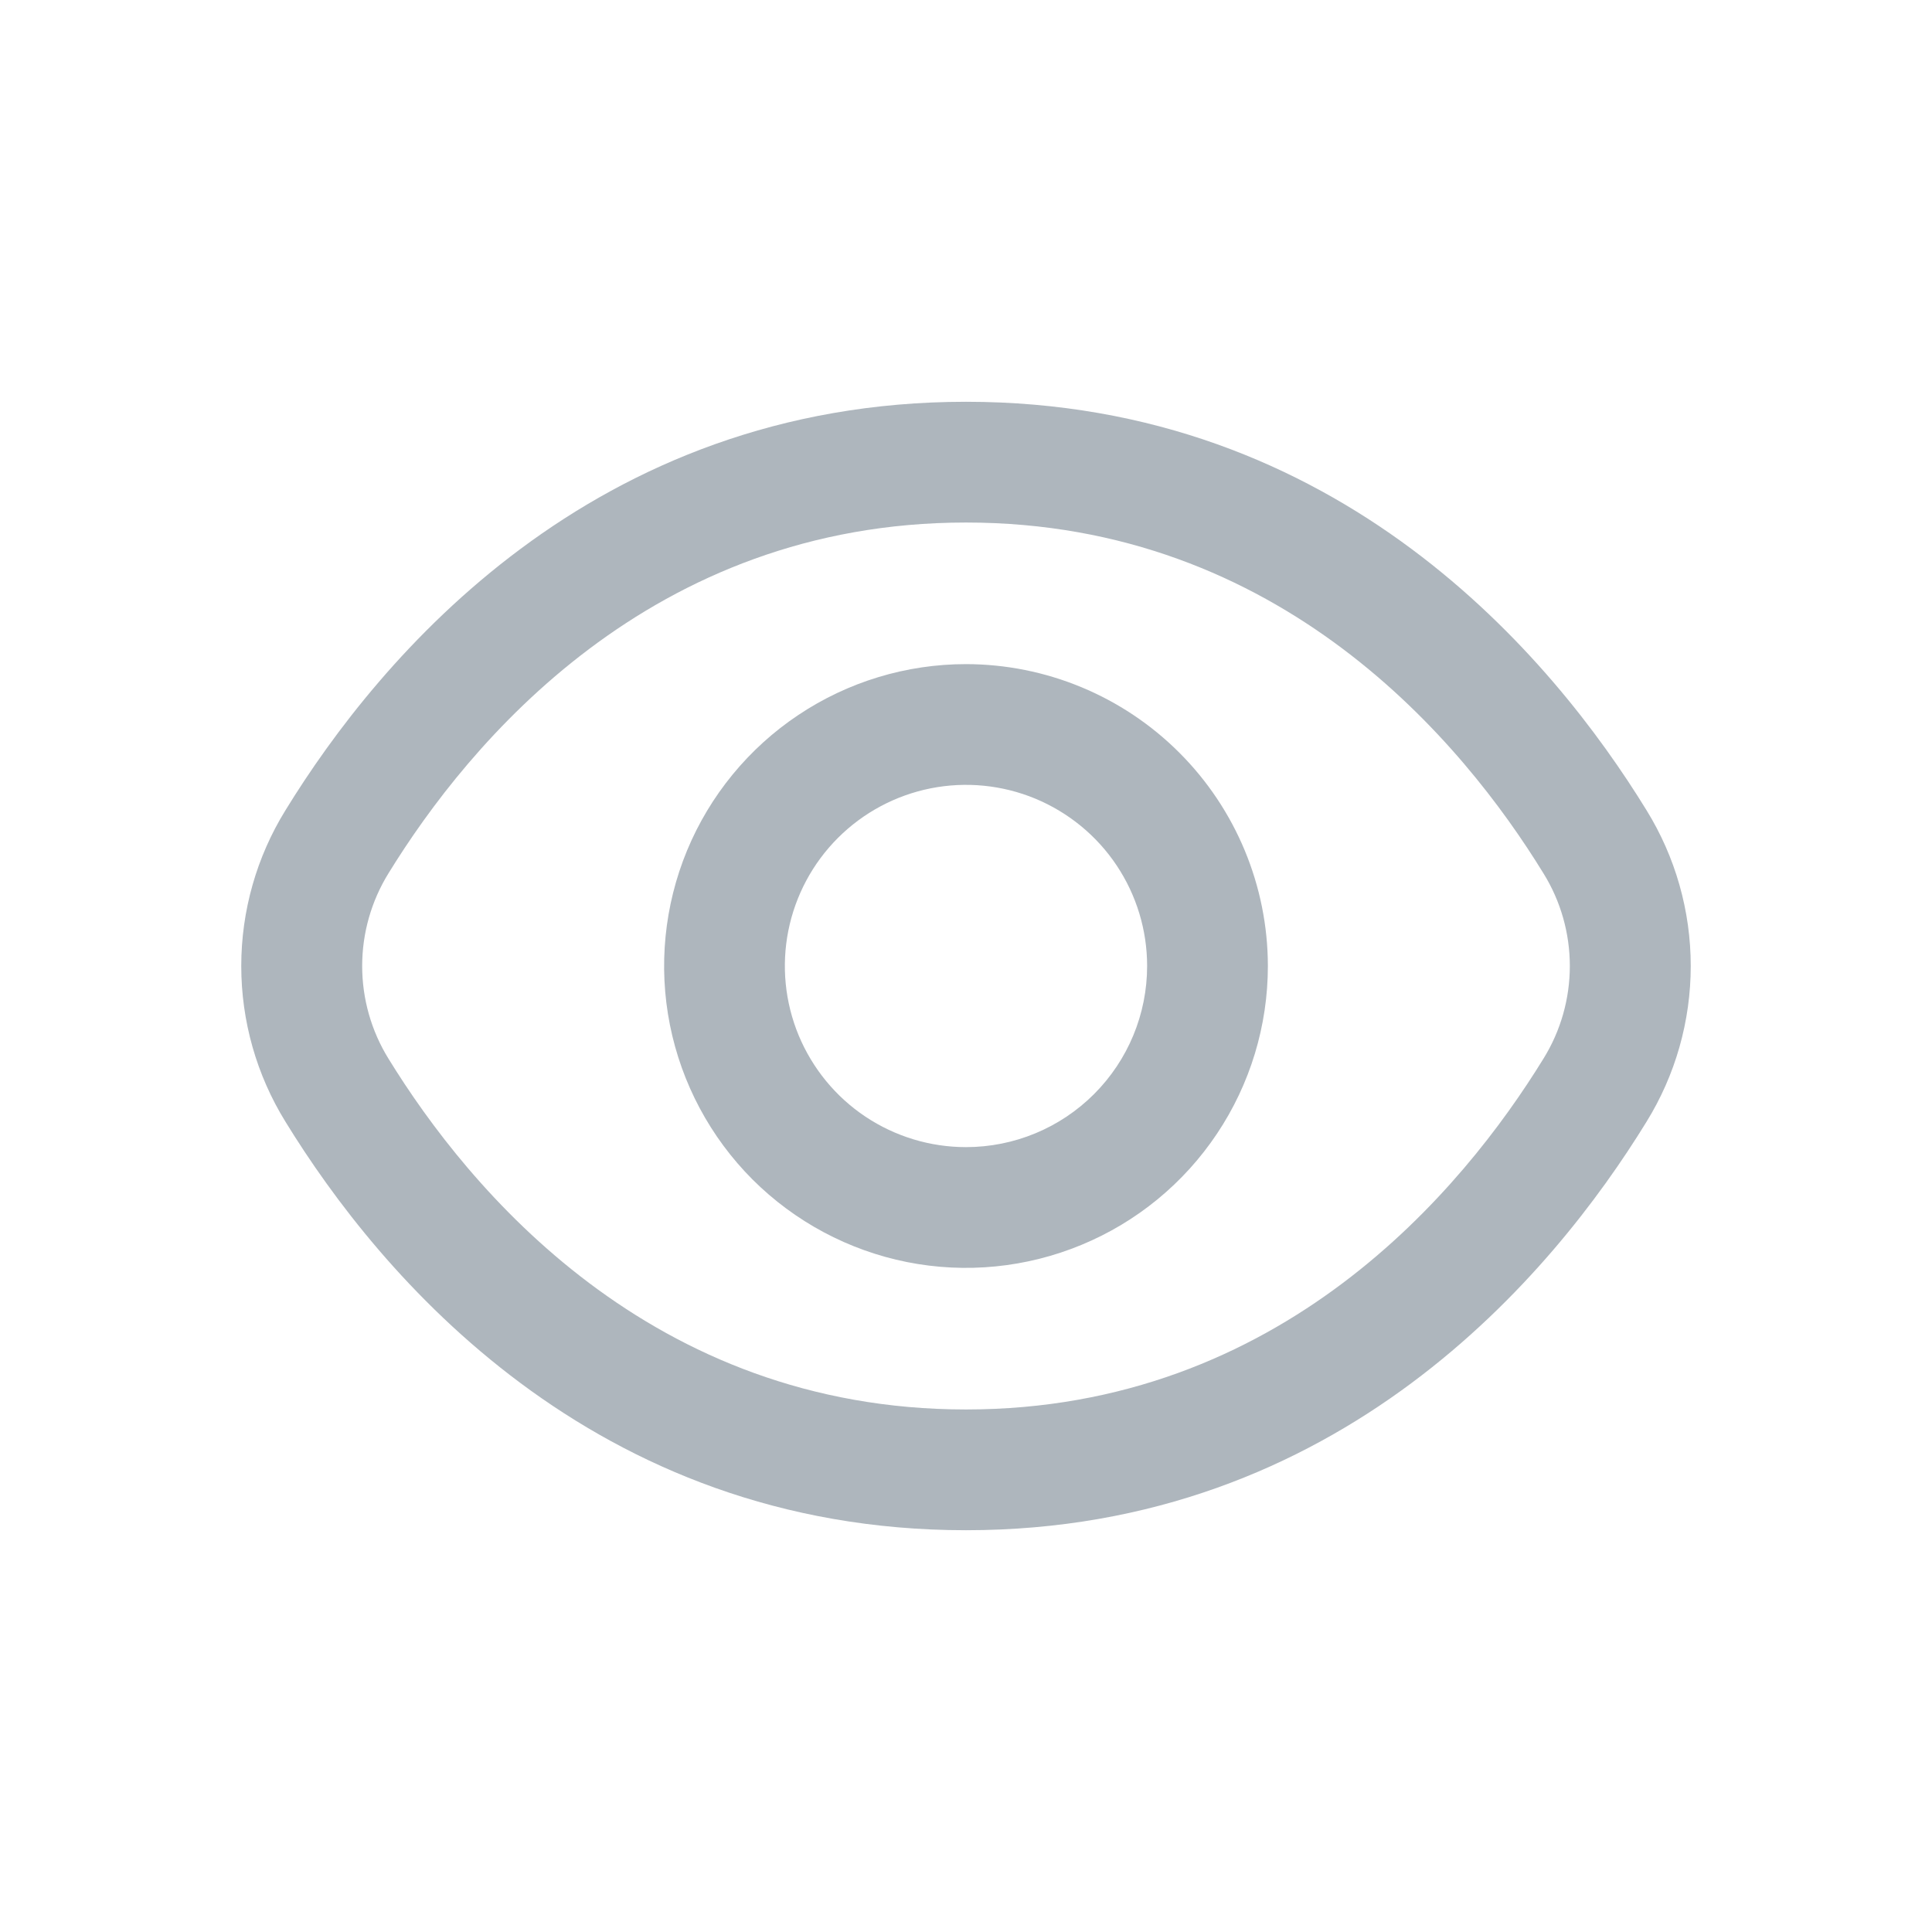 <svg width="24" height="24" viewBox="0 0 24 24" fill="none" xmlns="http://www.w3.org/2000/svg">
<g clip-path="url(#clip0_53_1897)">
<path d="M20.453 10.064C19.29 8.17 16.644 4.991 12 4.991C7.356 4.991 4.71 8.17 3.547 10.064C3.187 10.646 2.997 11.316 2.997 12C2.997 12.684 3.187 13.354 3.547 13.936C4.71 15.83 7.356 19.009 12 19.009C16.644 19.009 19.29 15.83 20.453 13.936C20.813 13.354 21.003 12.684 21.003 12C21.003 11.316 20.813 10.646 20.453 10.064ZM19.174 13.15C18.175 14.775 15.914 17.509 12 17.509C8.086 17.509 5.824 14.775 4.825 13.15C4.612 12.805 4.499 12.406 4.499 12C4.499 11.594 4.612 11.195 4.825 10.85C5.824 9.225 8.086 6.491 12 6.491C15.914 6.491 18.175 9.222 19.174 10.85C19.388 11.195 19.501 11.594 19.501 12C19.501 12.406 19.388 12.805 19.174 13.15Z" fill="#AEB6BD"/>
<path d="M12 8.25C11.258 8.25 10.533 8.47 9.917 8.882C9.3 9.294 8.819 9.88 8.535 10.565C8.252 11.25 8.177 12.004 8.322 12.732C8.467 13.459 8.824 14.127 9.348 14.652C9.873 15.176 10.541 15.533 11.268 15.678C11.996 15.823 12.75 15.748 13.435 15.464C14.12 15.181 14.706 14.7 15.118 14.083C15.53 13.467 15.75 12.742 15.75 12C15.749 11.006 15.353 10.053 14.65 9.35C13.947 8.647 12.994 8.251 12 8.25ZM12 14.25C11.555 14.25 11.12 14.118 10.75 13.871C10.38 13.624 10.092 13.272 9.921 12.861C9.751 12.45 9.706 11.998 9.793 11.561C9.88 11.125 10.094 10.724 10.409 10.409C10.724 10.094 11.125 9.88 11.561 9.793C11.998 9.706 12.45 9.751 12.861 9.921C13.272 10.092 13.624 10.38 13.871 10.75C14.118 11.12 14.25 11.555 14.25 12C14.25 12.597 14.013 13.169 13.591 13.591C13.169 14.013 12.597 14.25 12 14.25Z" fill="#AEB6BD"/>
</g>
<defs>
<clipPath id="clip0_53_1897">
<rect width="18" height="18" fill="white" transform="translate(3 3)"/>
</clipPath>
</defs>
</svg>

